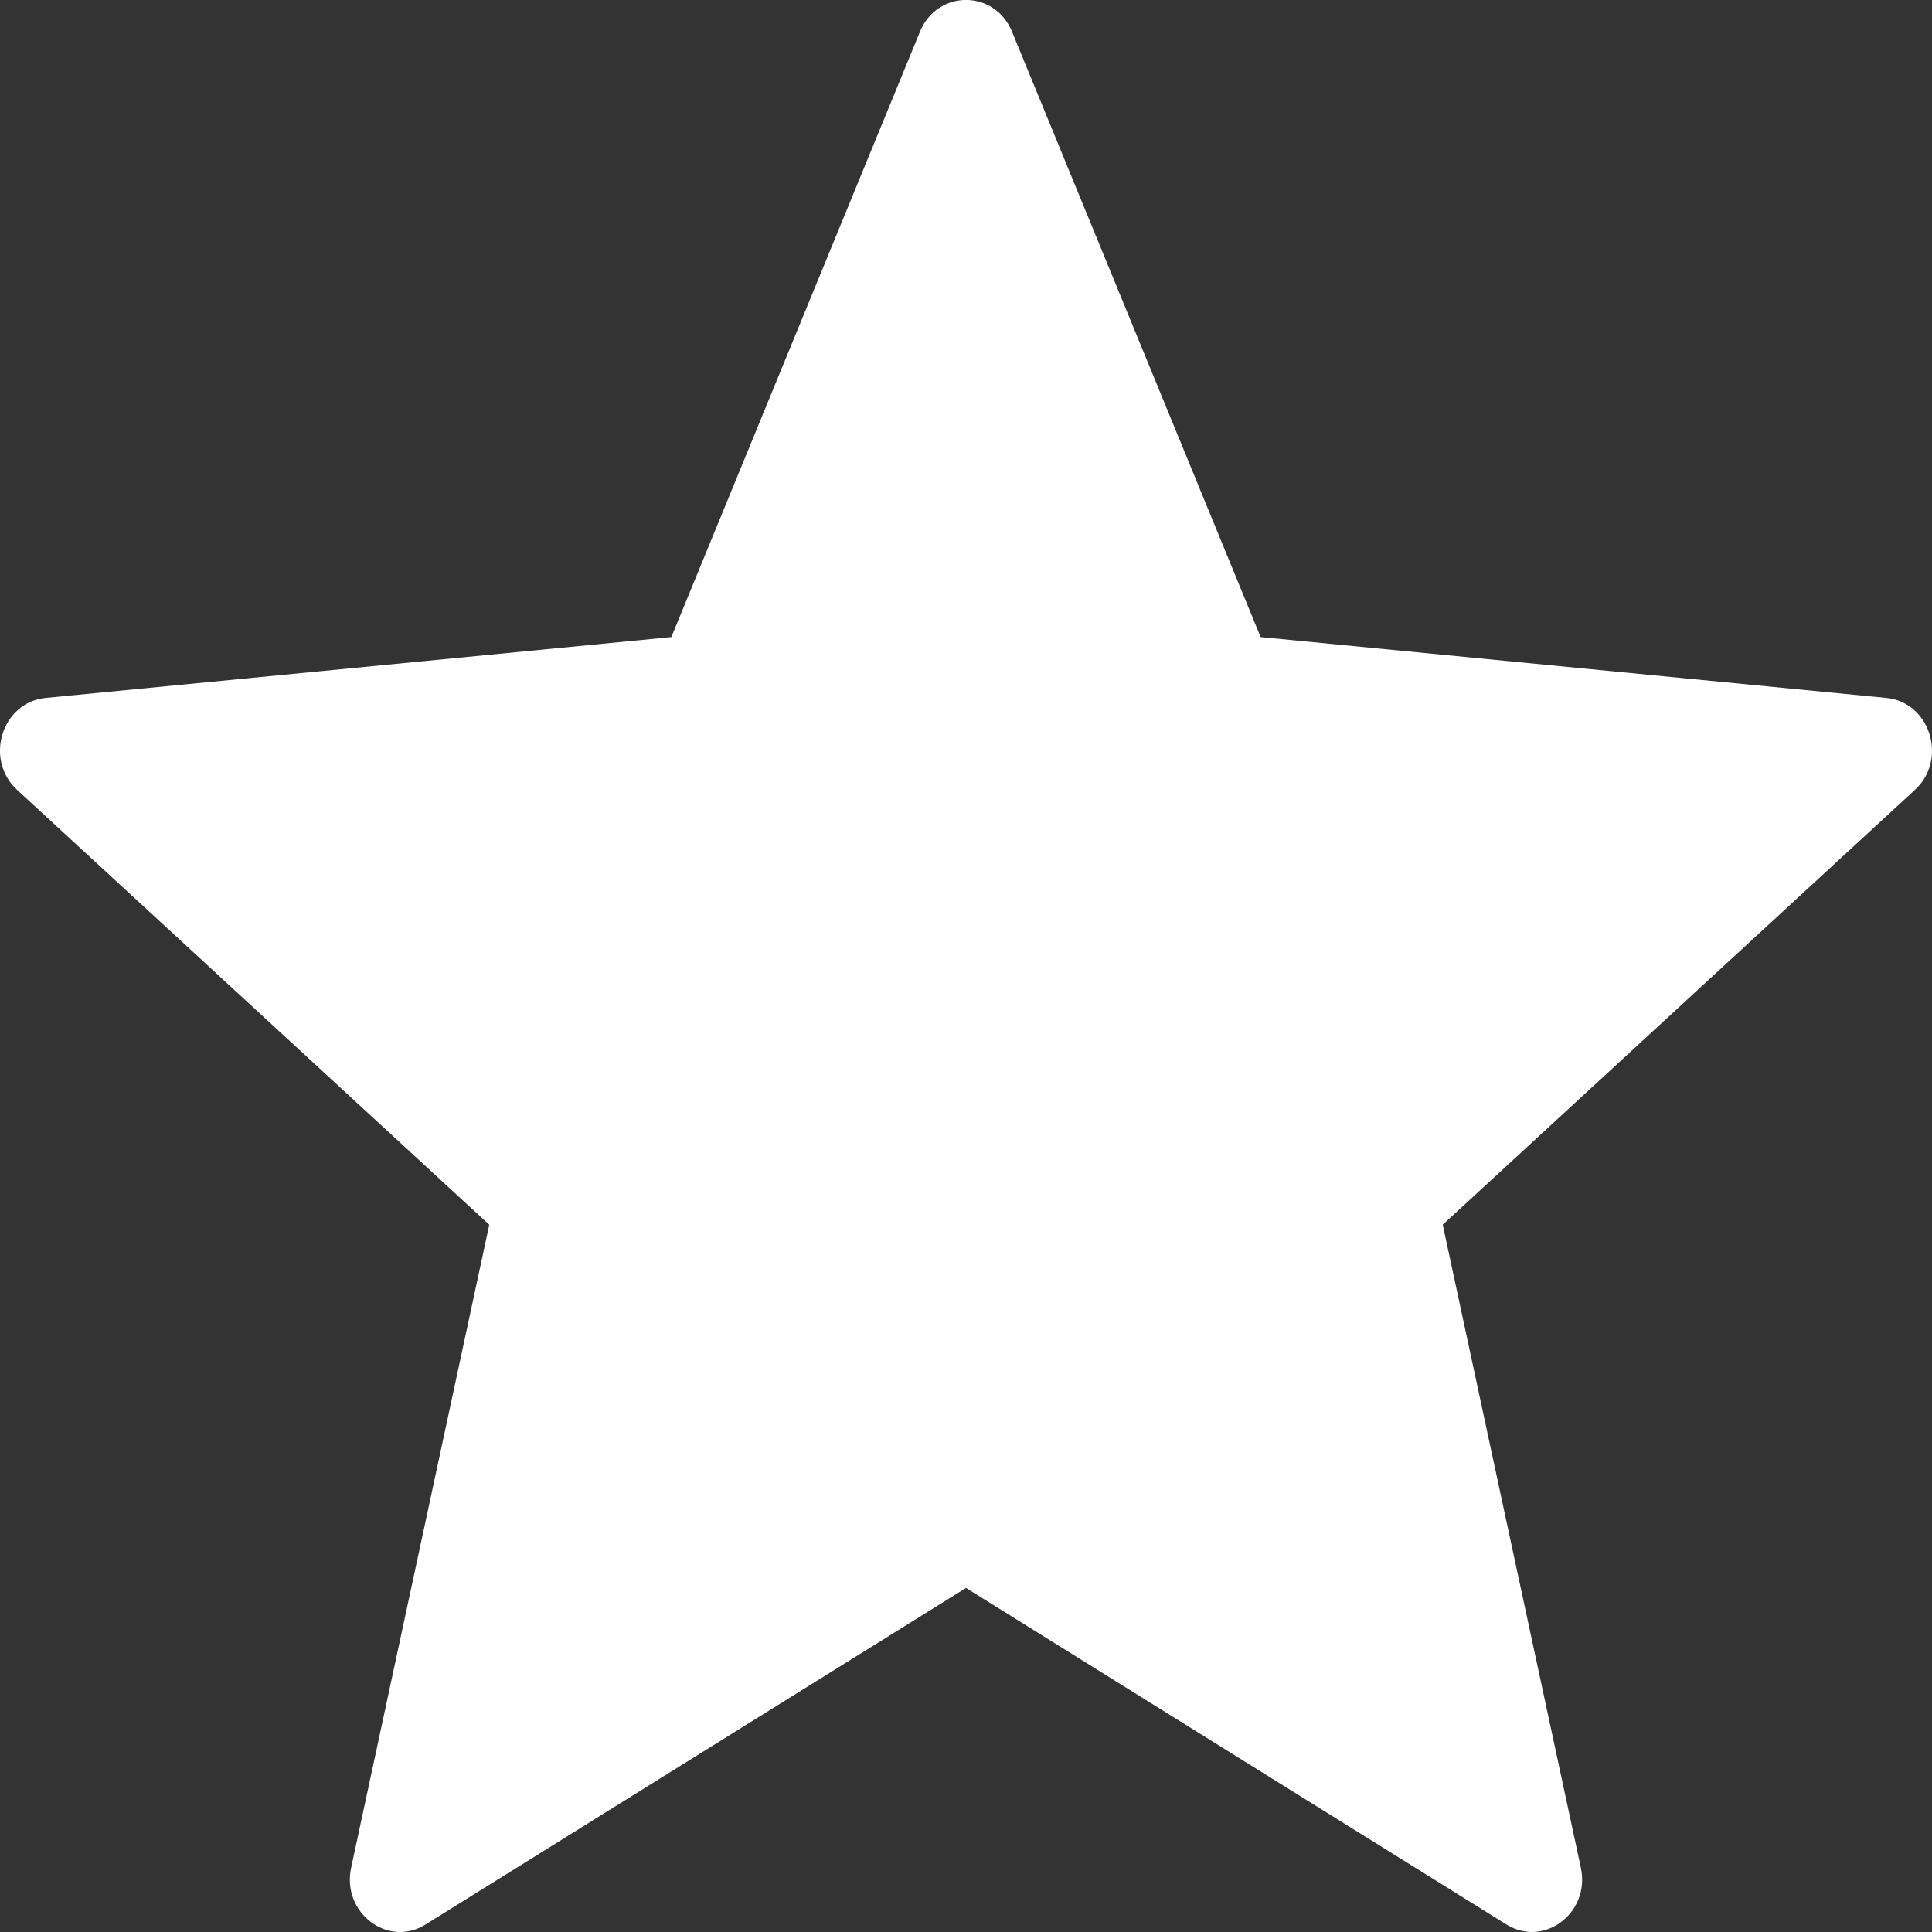 <svg width="12" height="12" viewBox="0 0 12 12" fill="none" xmlns="http://www.w3.org/2000/svg">
<rect x="0" y="0" width="12" height="12" fill="#333333" stroke="none"/>
<path d="M11.717 4.335L7.83 3.957L6.286 0.197C6.178 -0.066 5.822 -0.066 5.714 0.197L4.17 3.957L0.283 4.335C0.011 4.362 -0.099 4.717 0.106 4.906L3.039 7.607L2.181 11.601C2.121 11.88 2.409 12.1 2.644 11.953L6 9.863L9.356 11.953C9.591 12.1 9.879 11.88 9.819 11.601L8.961 7.607L11.894 4.906C12.099 4.717 11.989 4.362 11.717 4.335Z" fill="white"/>
</svg>
